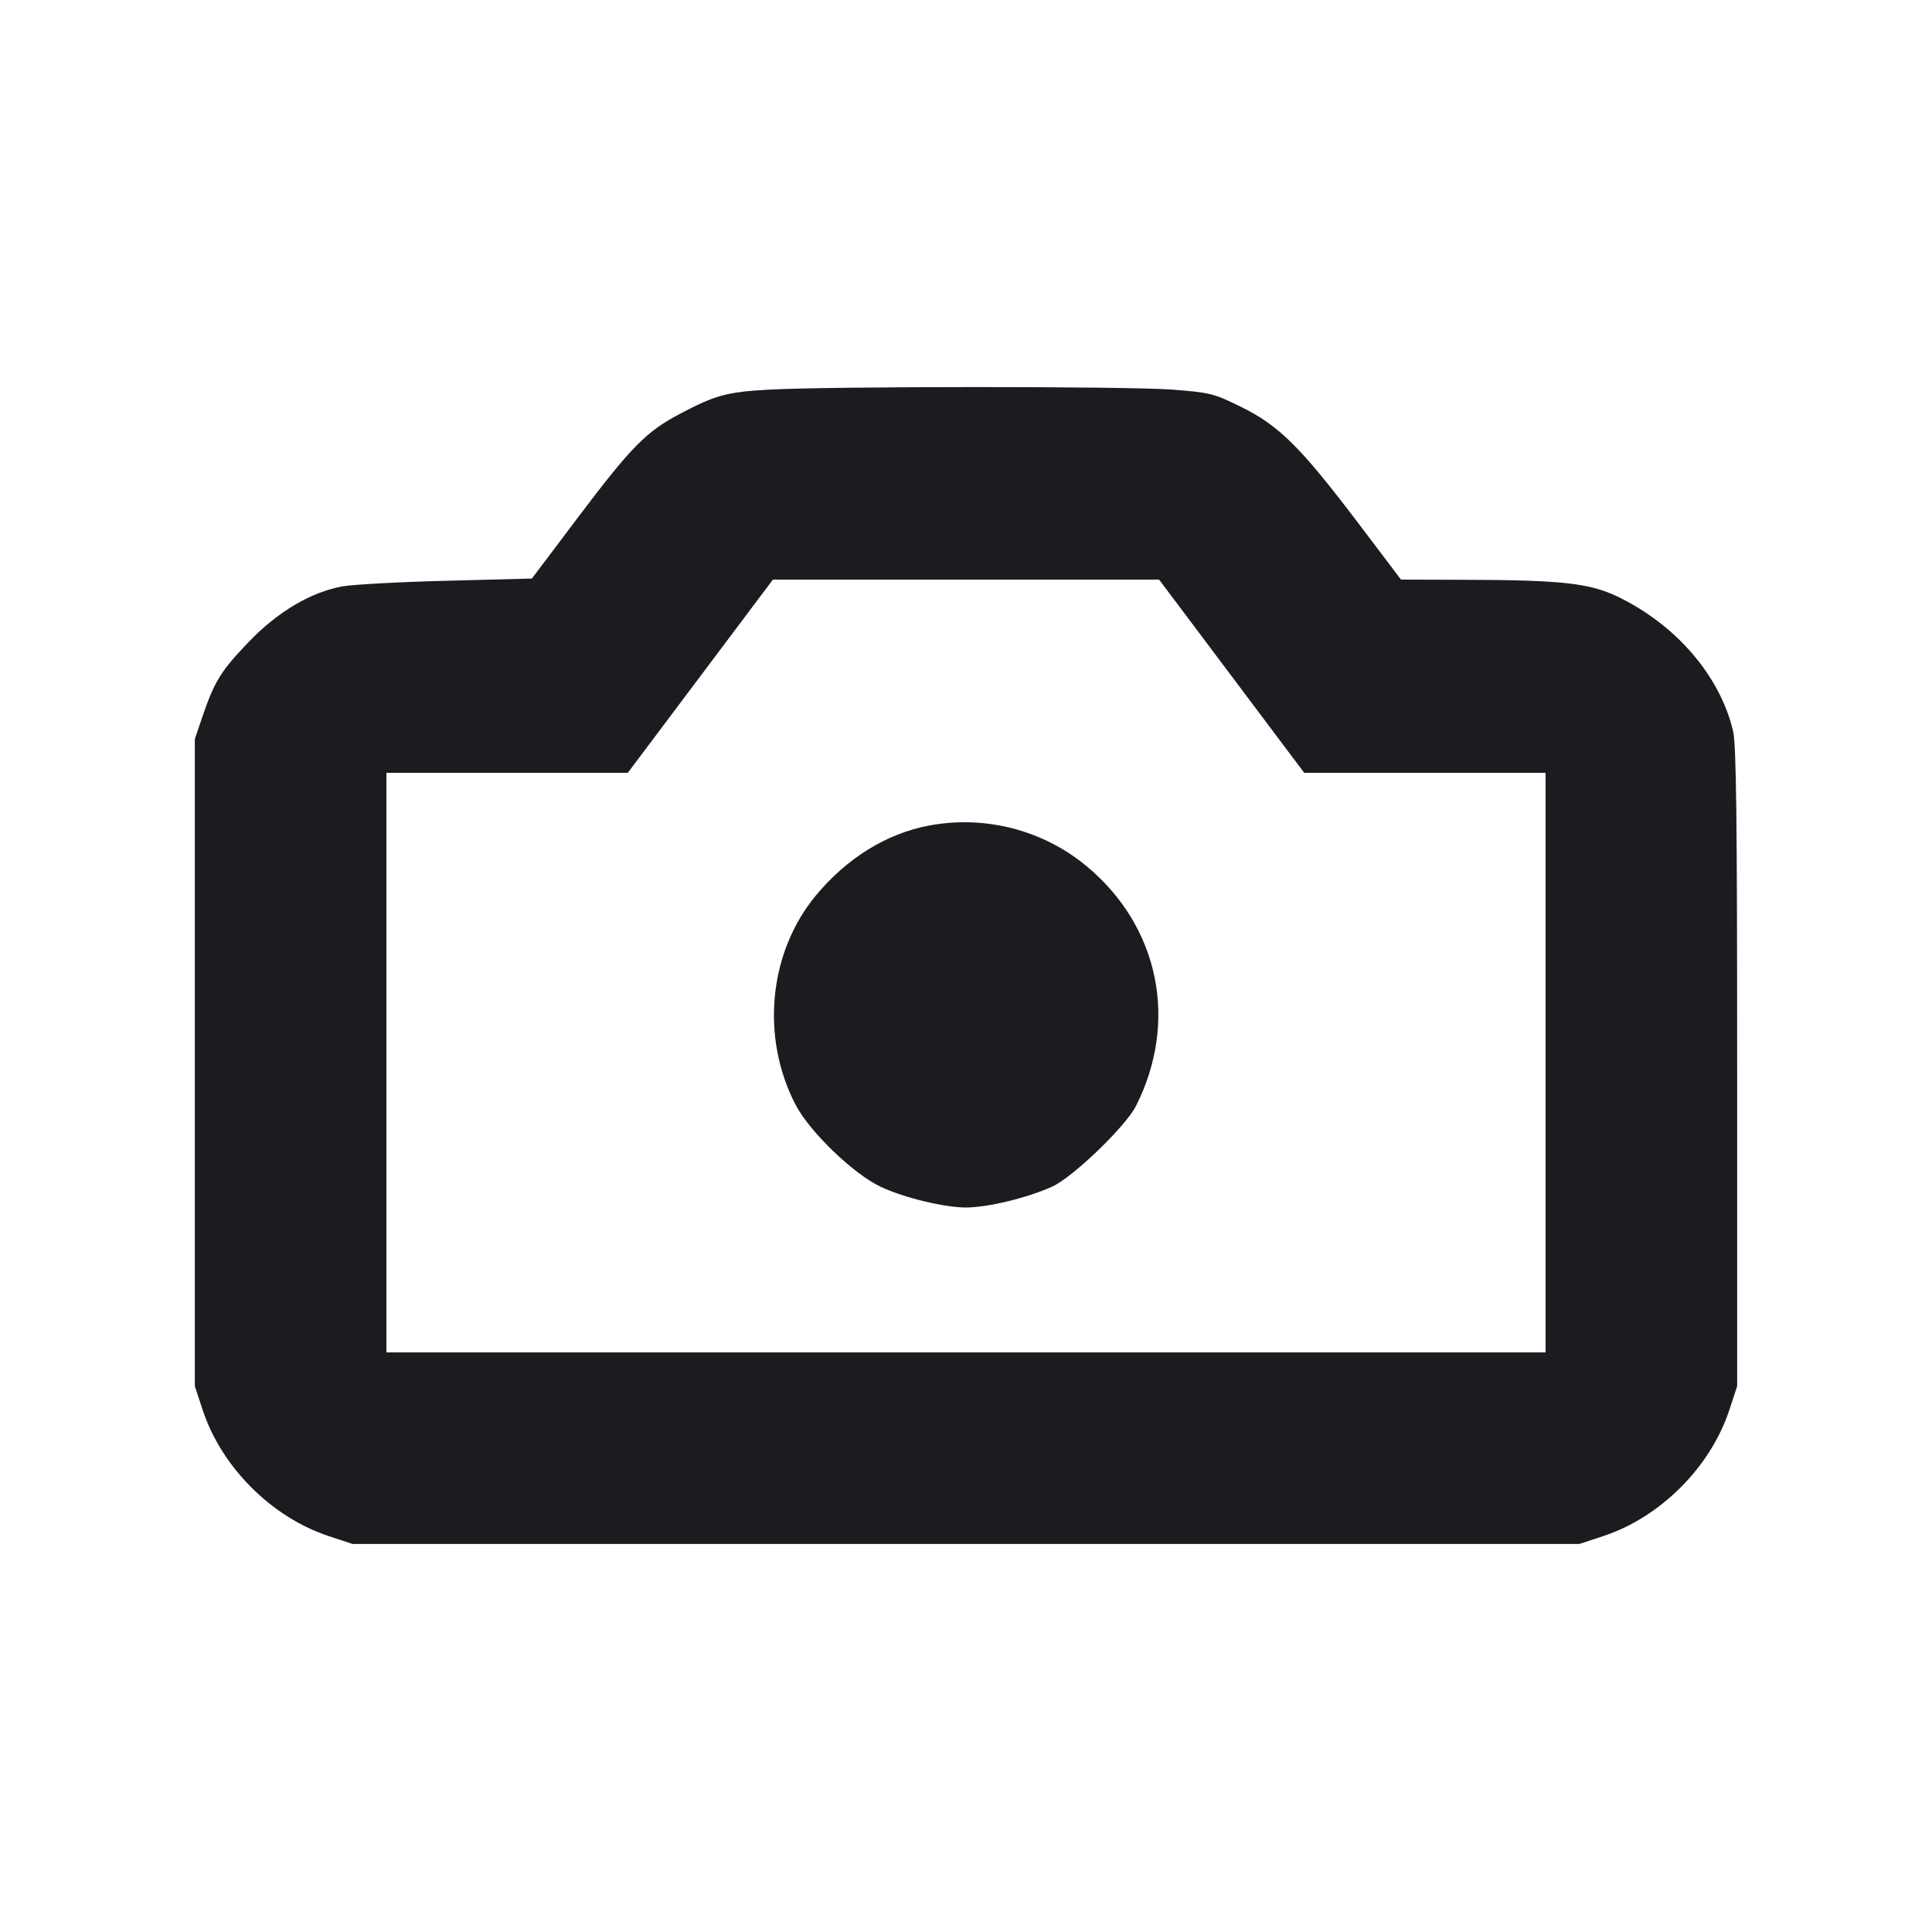 <svg width="20" height="20" viewBox="0 0 20 20" fill="none" xmlns="http://www.w3.org/2000/svg"><path d="M7.950 4.034 C 7.524 4.058,7.402 4.092,7.040 4.283 C 6.693 4.466,6.538 4.622,6.003 5.330 L 5.506 5.989 4.623 6.012 C 4.137 6.024,3.652 6.051,3.545 6.070 C 3.215 6.131,2.874 6.333,2.571 6.649 C 2.286 6.947,2.221 7.052,2.096 7.417 L 2.017 7.650 2.017 11.000 L 2.017 14.350 2.098 14.596 C 2.293 15.188,2.812 15.707,3.404 15.902 L 3.650 15.983 10.000 15.983 L 16.350 15.983 16.596 15.902 C 17.188 15.707,17.707 15.188,17.902 14.596 L 17.983 14.350 17.983 11.050 C 17.983 8.486,17.974 7.710,17.941 7.569 C 17.806 6.996,17.350 6.466,16.741 6.174 C 16.451 6.036,16.159 6.004,15.143 6.002 L 14.503 6.000 14.055 5.408 C 13.464 4.628,13.239 4.405,12.851 4.214 C 12.564 4.072,12.530 4.064,12.133 4.033 C 11.668 3.998,8.573 3.998,7.950 4.034 M12.750 7.000 L 13.501 8.000 14.750 8.000 L 16.000 8.000 16.000 11.000 L 16.000 14.000 10.000 14.000 L 4.000 14.000 4.000 11.000 L 4.000 8.000 5.250 8.000 L 6.499 8.000 7.250 7.000 L 8.001 6.000 10.000 6.000 L 11.999 6.000 12.750 7.000 M9.613 8.547 C 9.175 8.630,8.765 8.885,8.445 9.271 C 7.958 9.860,7.873 10.735,8.234 11.433 C 8.379 11.714,8.836 12.155,9.120 12.287 C 9.358 12.399,9.777 12.500,10.000 12.500 C 10.225 12.500,10.639 12.399,10.894 12.283 C 11.109 12.184,11.651 11.662,11.759 11.450 C 12.202 10.575,12.000 9.592,11.250 8.968 C 10.799 8.592,10.194 8.436,9.613 8.547 " fill="#1A1C1F" stroke="none" fill-rule="evenodd"></path></svg>